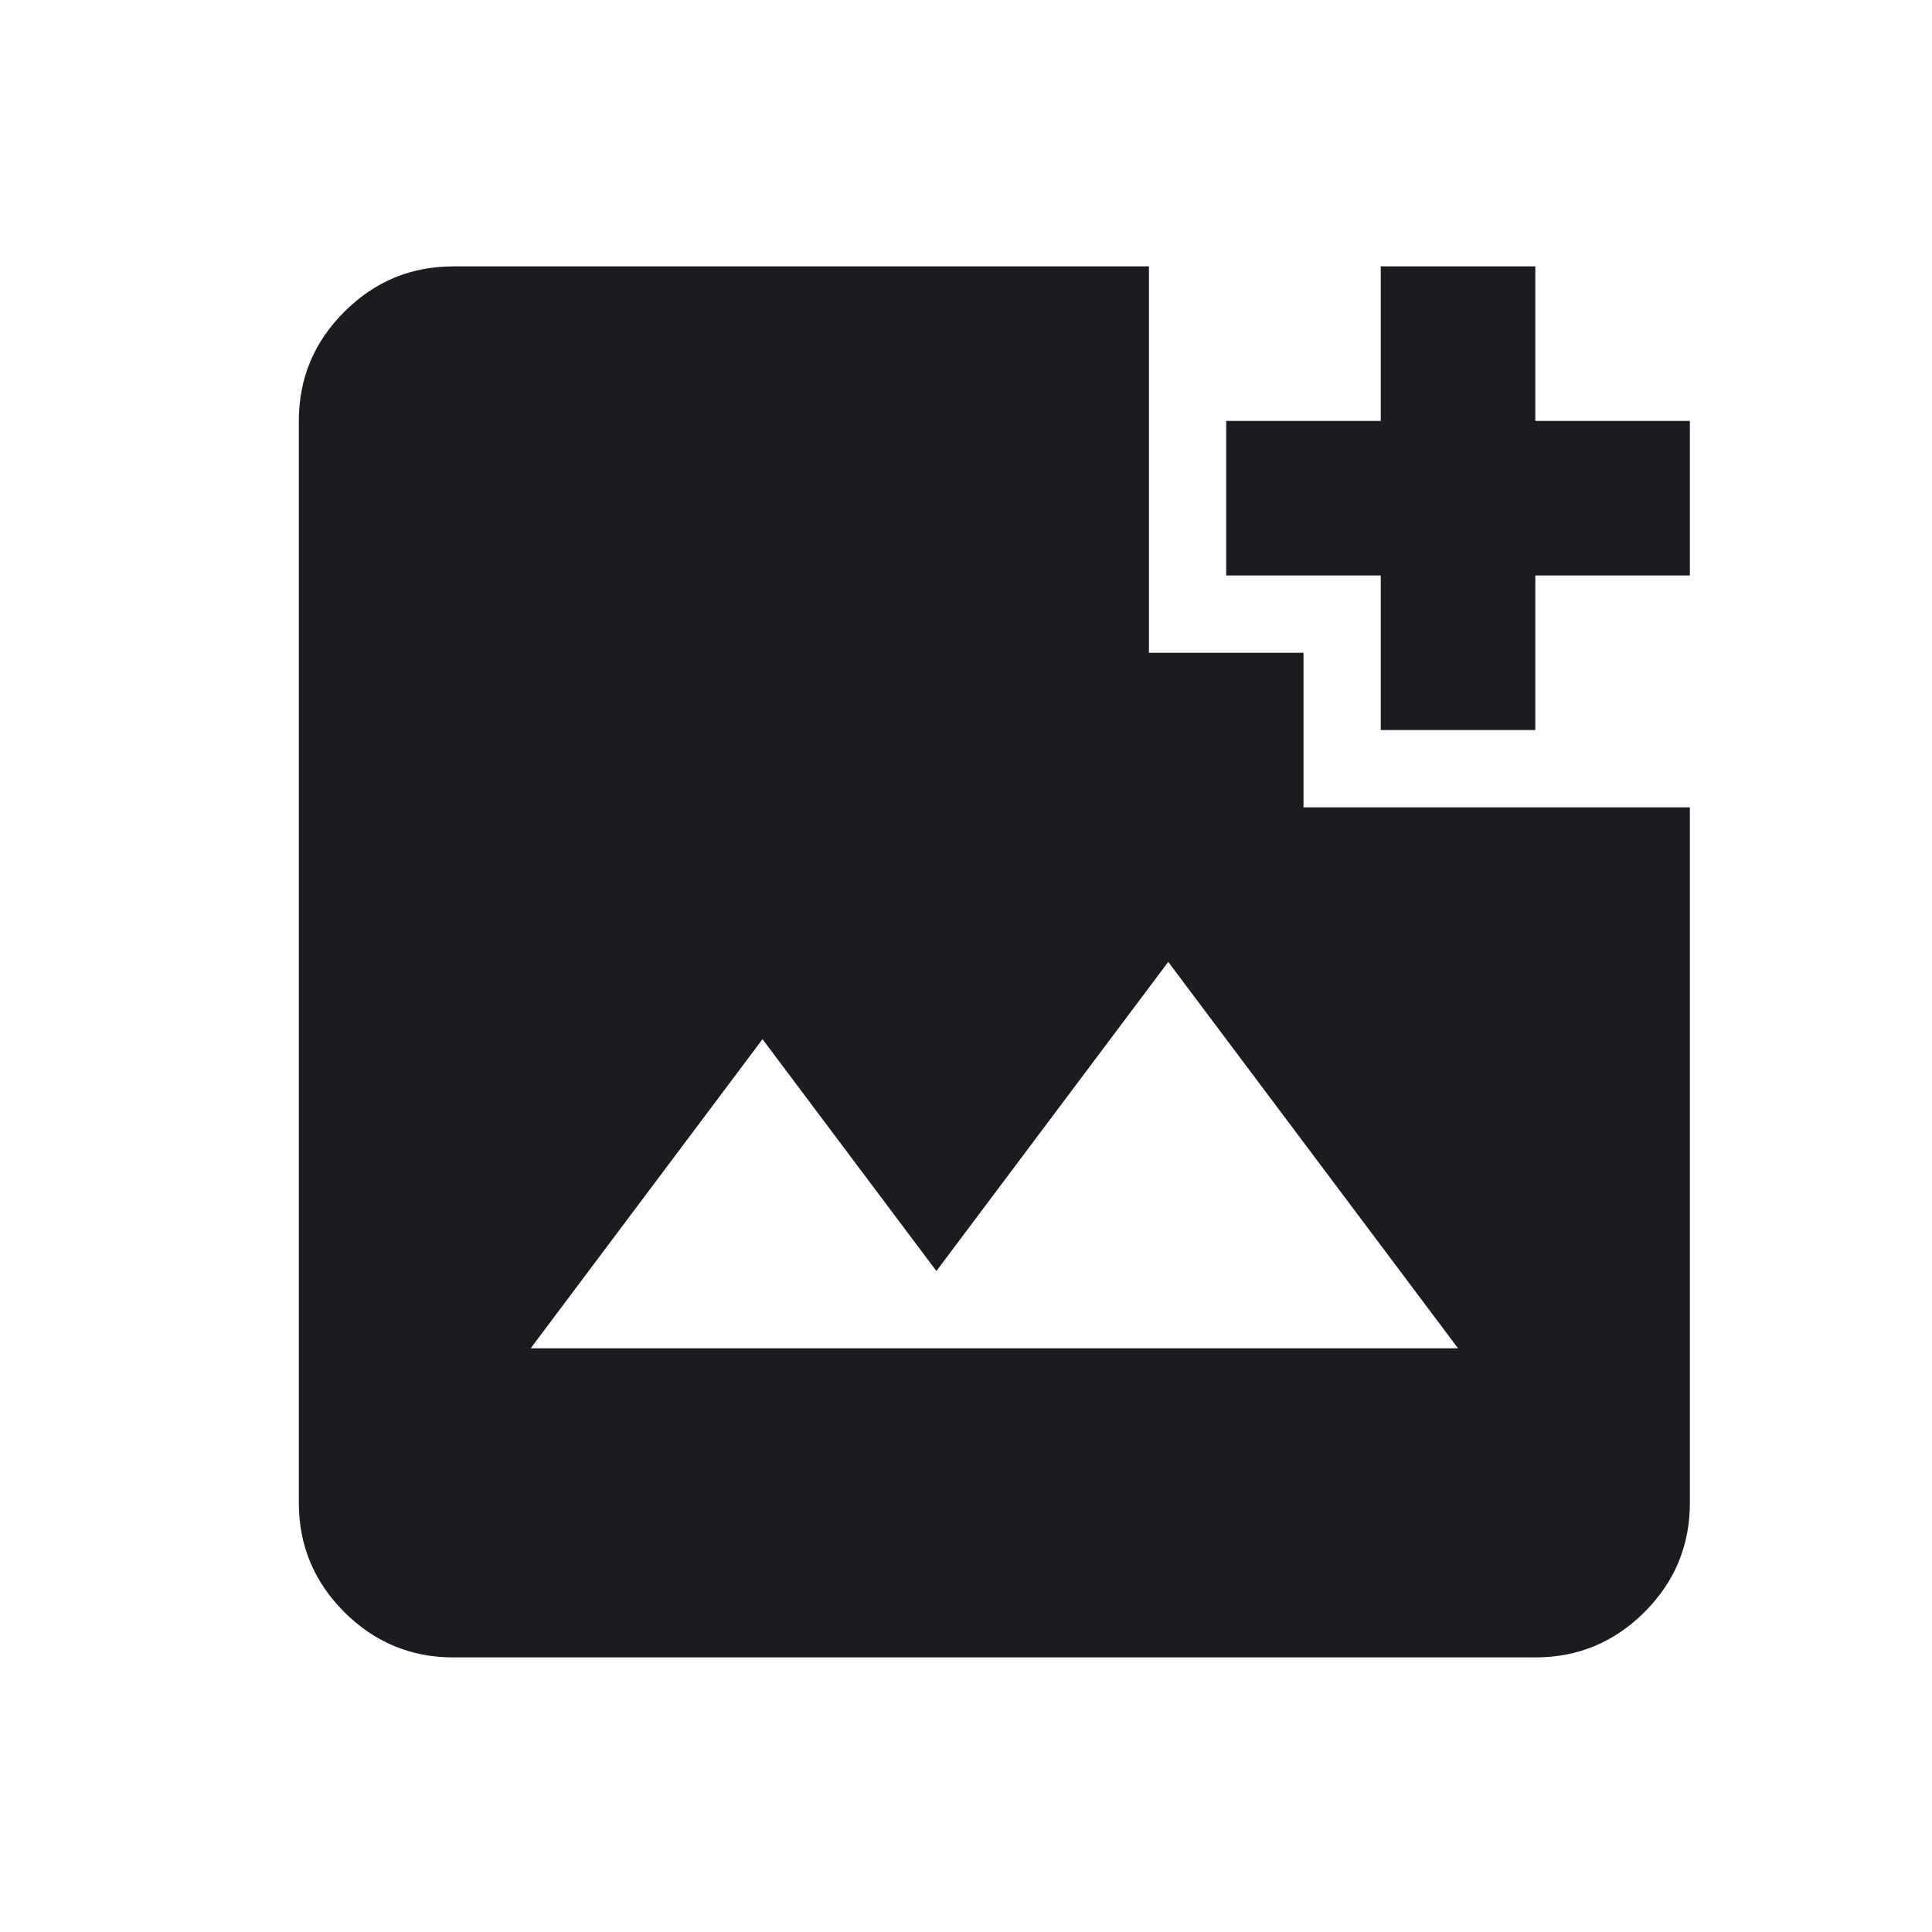 <svg width="25" height="25" viewBox="0 0 25 25" fill="none" xmlns="http://www.w3.org/2000/svg">
<mask id="mask0_115_7" style="mask-type:alpha" maskUnits="userSpaceOnUse" x="0" y="0" width="25" height="25">
<rect x="0.867" y="0.447" width="24" height="24" fill="#D9D9D9"/>
</mask>
<g mask="url(#mask0_115_7)">
<path d="M5.867 21.447C5.317 21.447 4.847 21.251 4.455 20.86C4.063 20.468 3.867 19.997 3.867 19.447V5.447C3.867 4.897 4.063 4.426 4.455 4.035C4.847 3.643 5.317 3.447 5.867 3.447H14.867V8.447H16.867V10.447H21.867V19.447C21.867 19.997 21.672 20.468 21.28 20.86C20.888 21.251 20.417 21.447 19.867 21.447H5.867ZM6.867 17.447H18.867L15.117 12.447L12.117 16.447L9.867 13.447L6.867 17.447ZM17.867 9.447V7.447H15.867V5.447H17.867V3.447H19.867V5.447H21.867V7.447H19.867V9.447H17.867Z" fill="#1C1B1F"/>
</g>
</svg>
